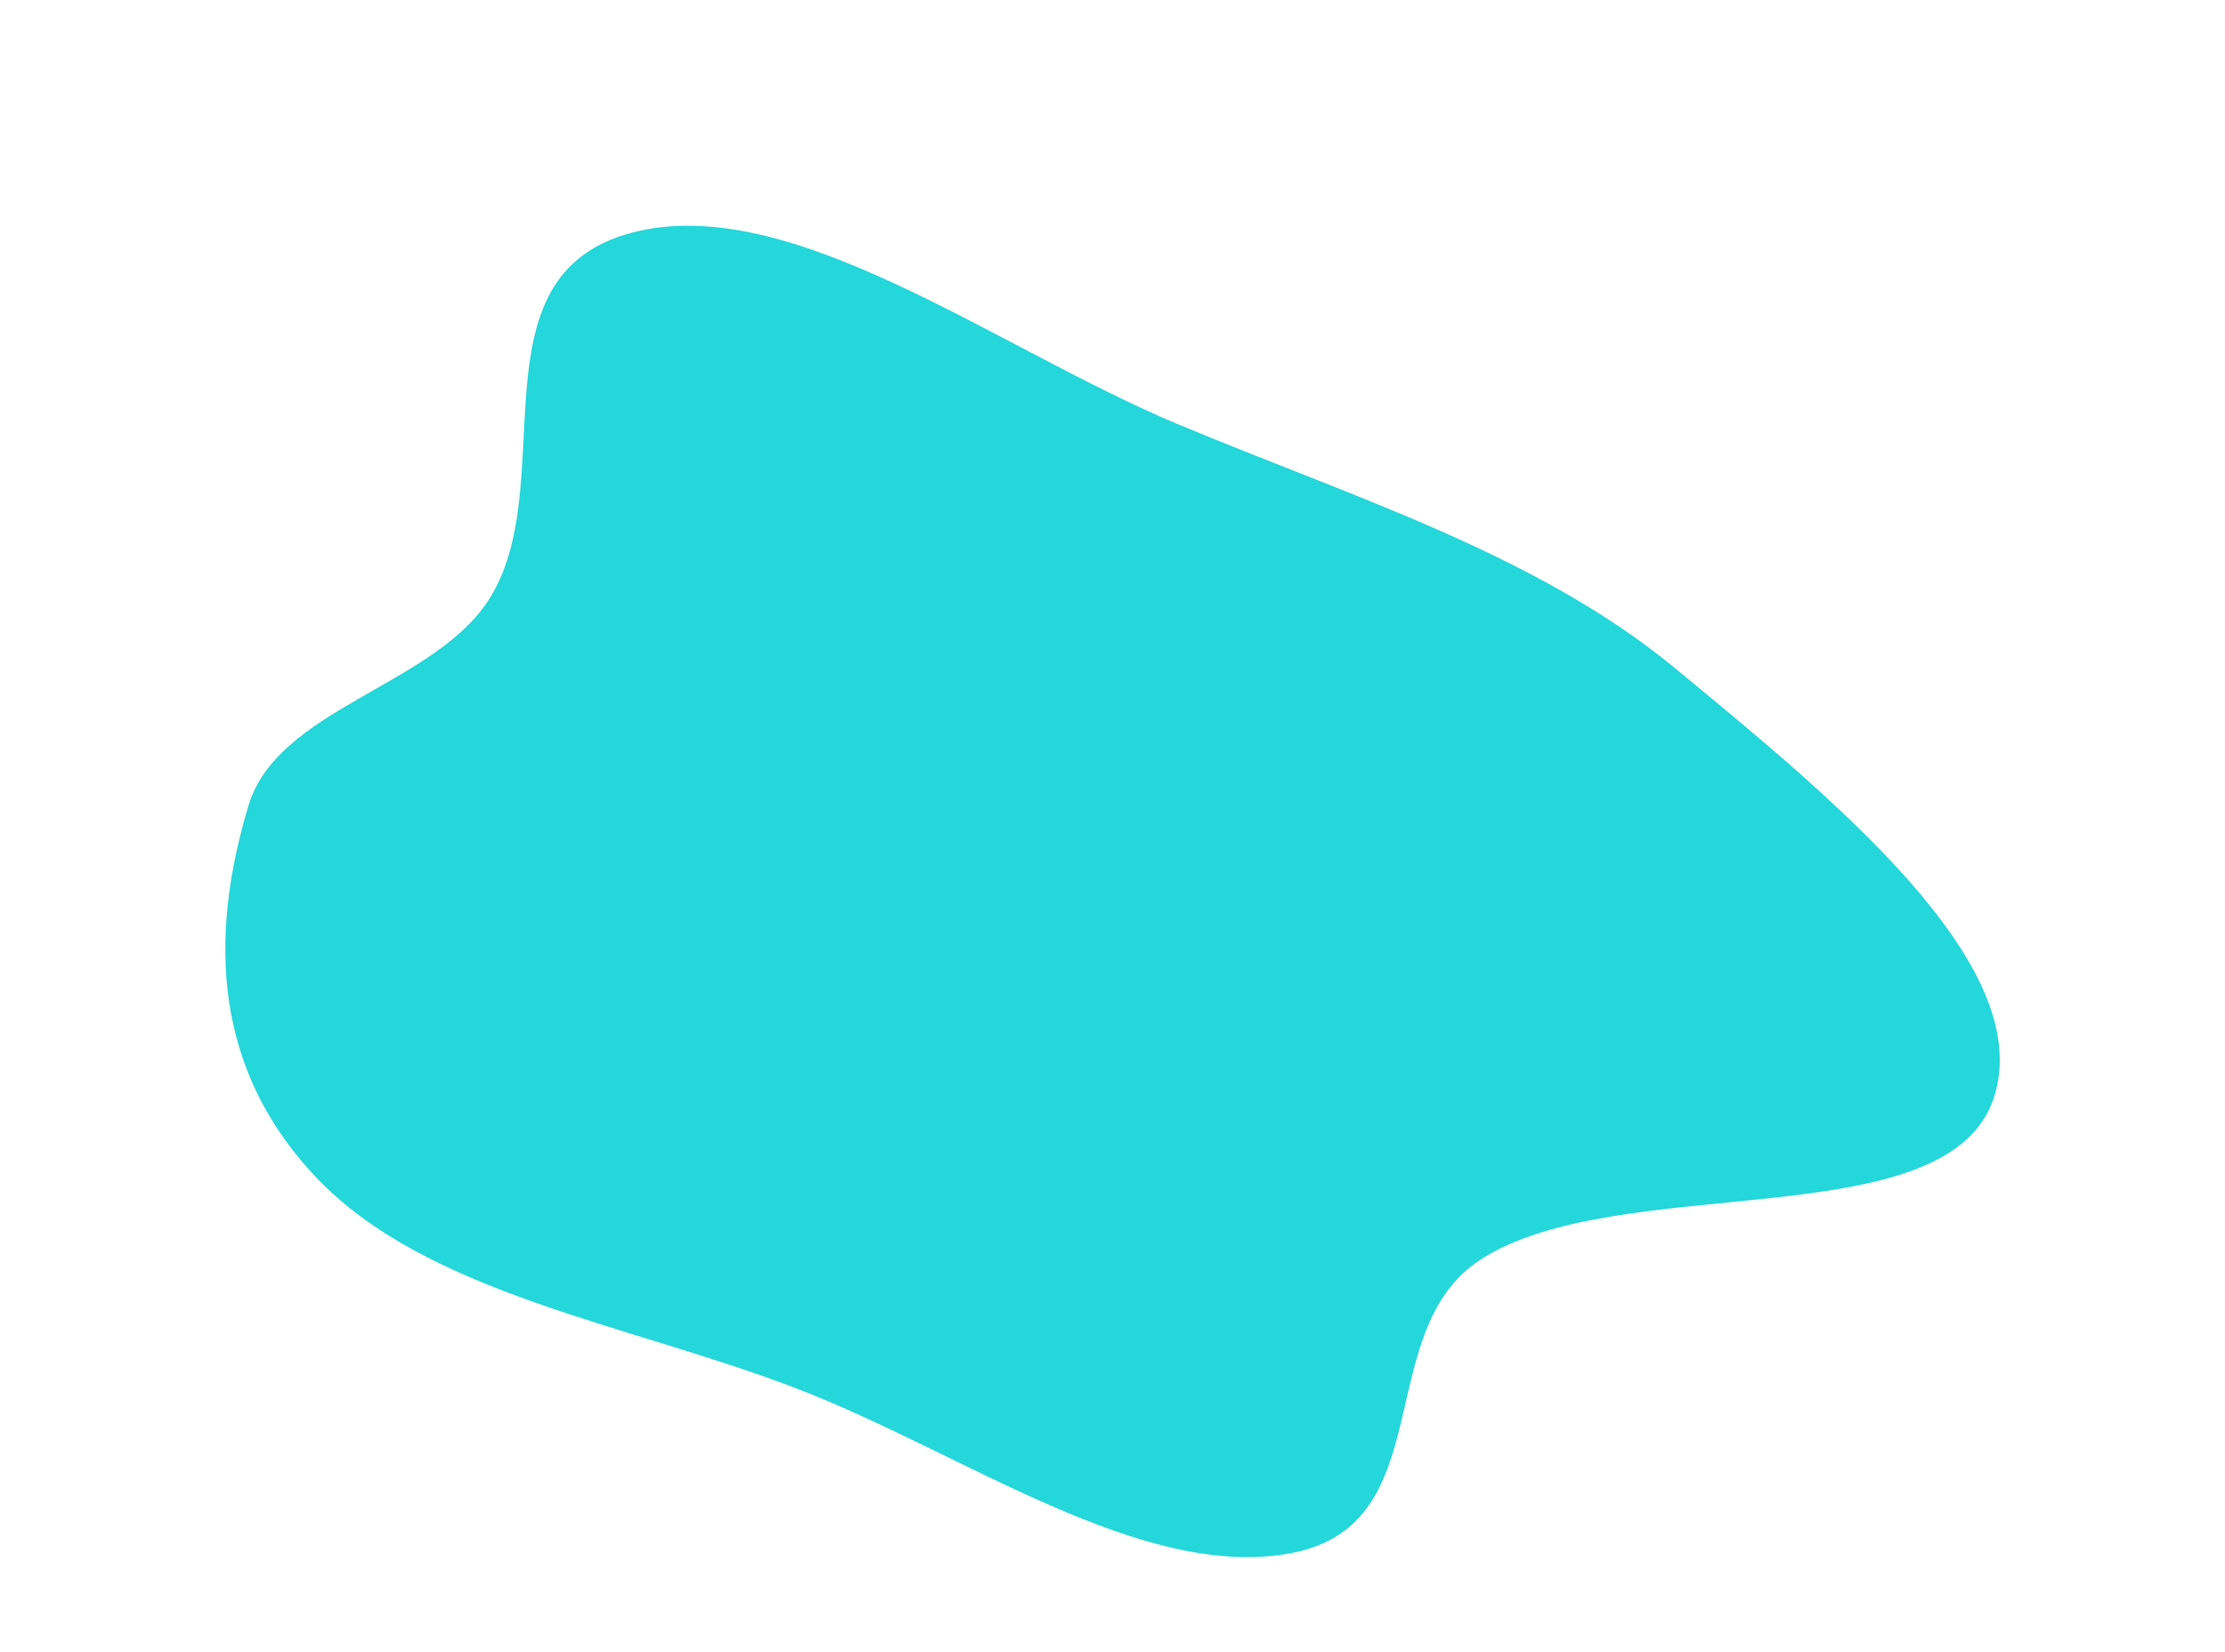 <svg width="1980" height="1470" viewBox="0 0 1980 1470" fill="none" xmlns="http://www.w3.org/2000/svg">
<g filter="url(#filter0_f_1_177)">
<path fill-rule="evenodd" clip-rule="evenodd" d="M1048.25 377.478C1204.1 442.627 1367.58 493.055 1490.28 594.323C1628.76 708.614 1813.25 858.027 1774.3 976.702C1732.96 1102.66 1441.23 1040.61 1317.48 1120.8C1219.35 1184.4 1283.18 1356.53 1148.93 1381.98C1016.49 1407.08 857.795 1292.95 710.074 1235.93C560.31 1178.12 379.297 1151.63 280.534 1046.78C181.709 941.874 190.872 817.74 221.092 716.839C246.732 631.235 383.269 610.738 433.612 535.689C501.802 434.035 415.278 244.881 563.232 206.796C704.173 170.517 886.049 309.676 1048.25 377.478Z" fill="#24D7DA"/>
</g>
<defs>
<filter id="filter0_f_1_177" x="0.495" y="0.862" width="1979.09" height="1584.67" filterUnits="userSpaceOnUse" color-interpolation-filters="sRGB">
<feFlood flood-opacity="0" result="BackgroundImageFix"/>
<feBlend mode="normal" in="SourceGraphic" in2="BackgroundImageFix" result="shape"/>
<feGaussianBlur stdDeviation="100" result="effect1_foregroundBlur_1_177"/>
</filter>
</defs>
</svg>
